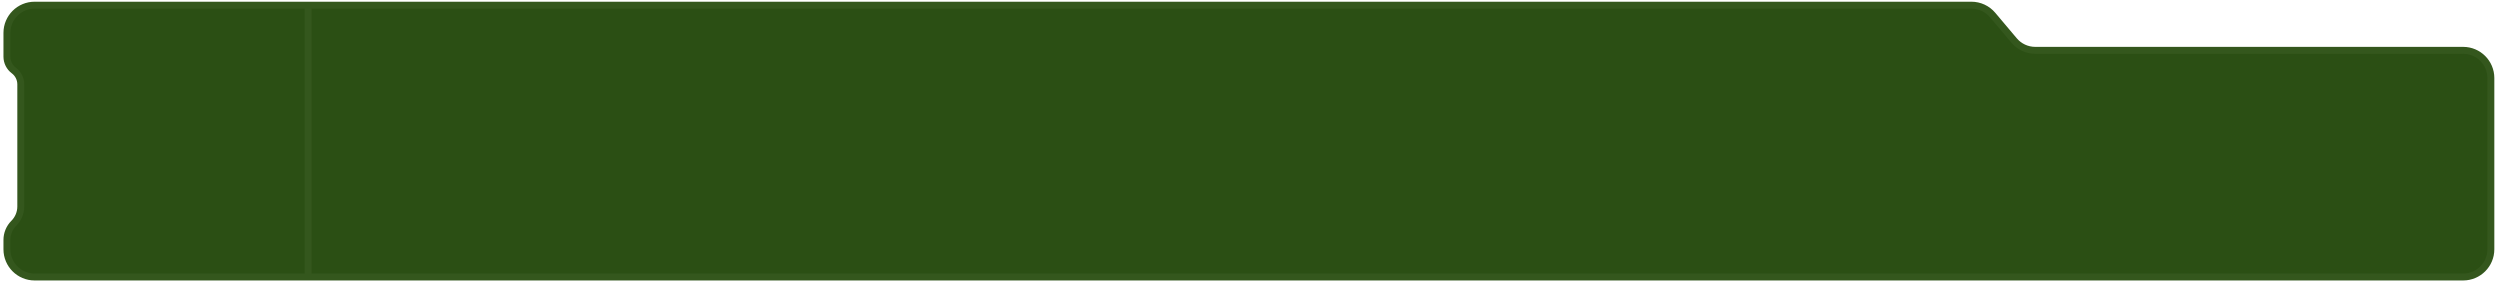 <svg width="361" height="41" viewBox="0 0 361 41" fill="none" xmlns="http://www.w3.org/2000/svg">
<path d="M44.491 0.748H284.676C285.854 0.748 286.973 1.268 287.733 2.169L290.836 5.847C291.596 6.748 292.715 7.268 293.894 7.268H355.681C357.89 7.268 359.681 9.059 359.681 11.268V30.499V35.999C359.681 38.208 357.89 39.999 355.681 39.999H44.491H5C2.791 39.999 1 38.208 1 35.999V34.647C1 33.741 1.36 32.873 2 32.233C2.64 31.592 3 30.724 3 29.818V12.183C3 11.396 2.63 10.655 2 10.183C1.37 9.711 1 8.97 1 8.183V4.748C1 2.539 2.791 0.748 5 0.748H44.491Z" fill="#2B4F14"/>
<path d="M44.491 0.748H284.676C285.854 0.748 286.973 1.268 287.733 2.169L290.836 5.847C291.596 6.748 292.715 7.268 293.894 7.268H355.681C357.89 7.268 359.681 9.059 359.681 11.268V30.499V35.999C359.681 38.208 357.89 39.999 355.681 39.999H44.491M44.491 0.748H5C2.791 0.748 1 2.539 1 4.748L1 8.183C1 8.97 1.37 9.711 2 10.183V10.183C2.63 10.655 3 11.396 3 12.183V29.818C3 30.724 2.64 31.592 2 32.233V32.233C1.36 32.873 1 33.741 1 34.647V35.999C1 38.208 2.791 39.999 5 39.999H44.491M44.491 0.748V20.374V39.999" stroke="#34571D"/>
</svg>
